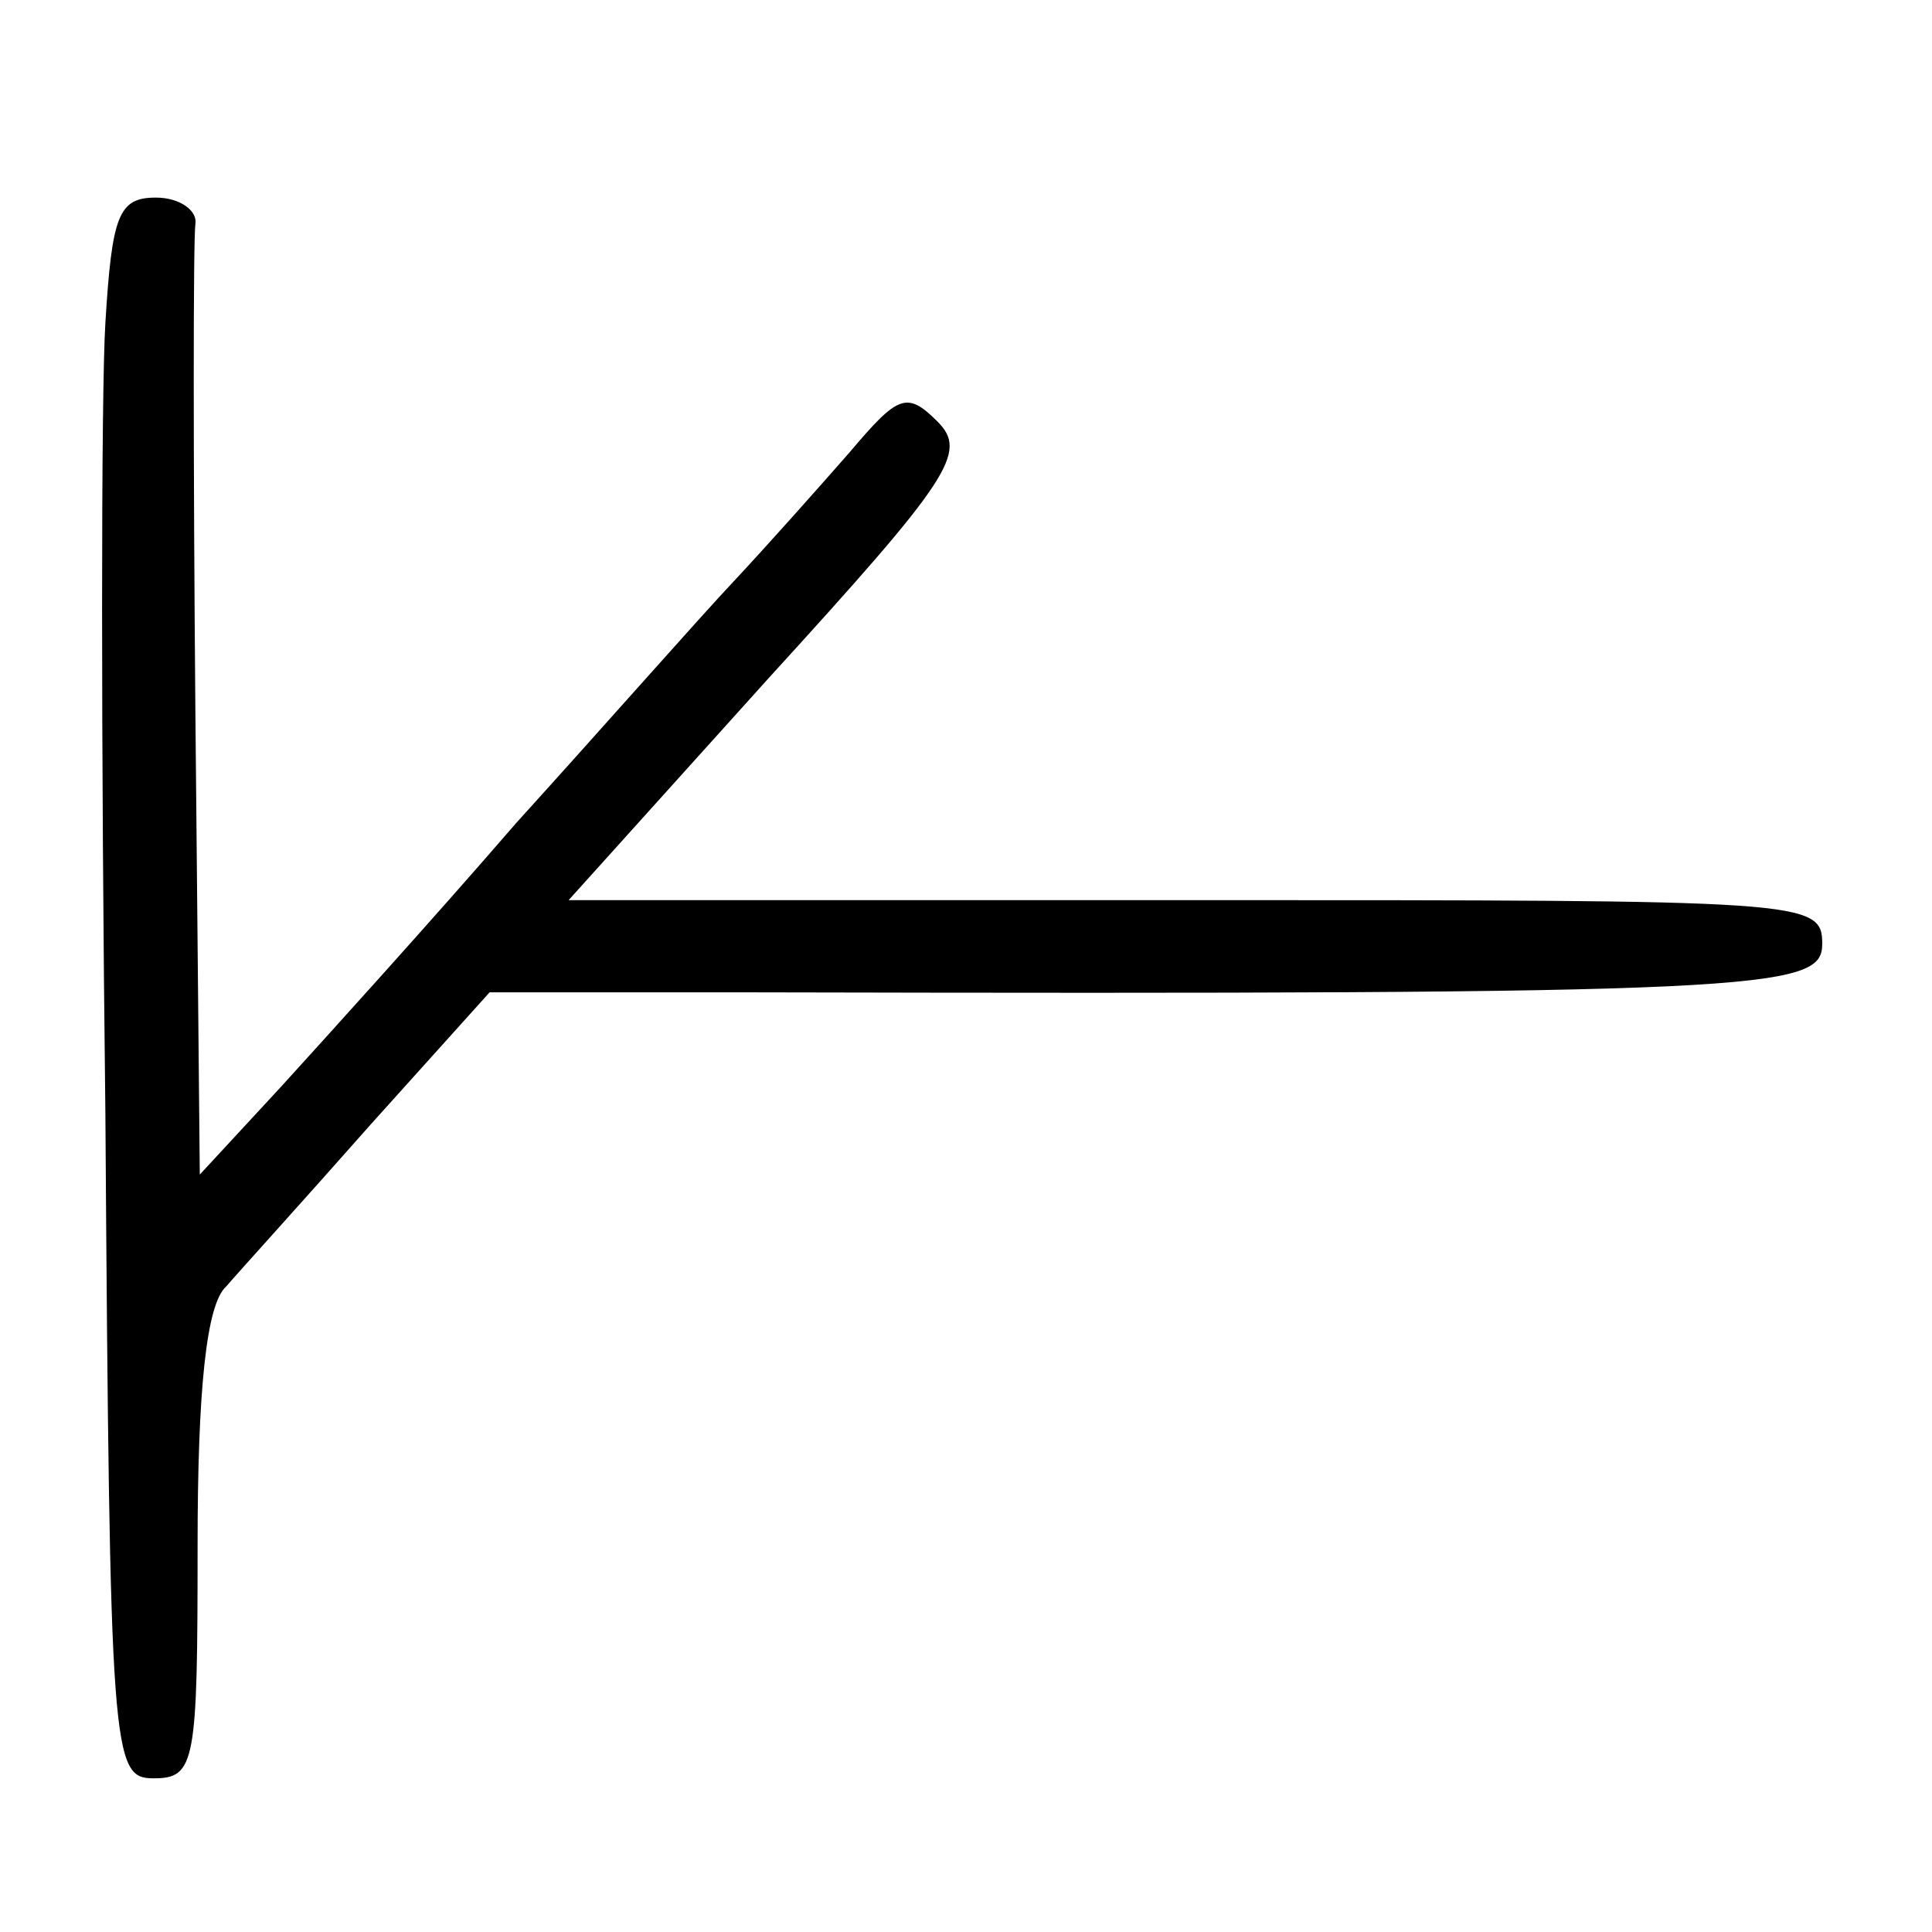 <?xml version="1.0" standalone="no"?>
<!DOCTYPE svg PUBLIC "-//W3C//DTD SVG 20010904//EN"
 "http://www.w3.org/TR/2001/REC-SVG-20010904/DTD/svg10.dtd">
<svg version="1.0" xmlns="http://www.w3.org/2000/svg"
 width="88pt" height="88pt" viewBox="0 0 88 88"
 preserveAspectRatio="xMidYMid meet">
<g transform="translate(0,88) scale(0.1,-0.1)"
fill="#000000" stroke="none">
<path d="M48 733 c-2 -32 -2 -194 0 -360 2 -294 3 -303 22 -303 19 0 20 7 20
106 0 71 4 110 13 118 6 7 36 40 66 74 l54 60 121 0 c460 -1 486 1 486 22 0
20 -7 20 -286 20 l-285 0 91 101 c83 91 91 103 77 117 -14 14 -18 12 -40 -14
-14 -16 -38 -43 -53 -59 -16 -17 -60 -67 -99 -110 -38 -44 -87 -98 -107 -120
l-37 -40 -2 210 c-1 116 -1 216 0 223 1 6 -7 12 -18 12 -17 0 -20 -8 -23 -57z"/>
</g>
</svg>
